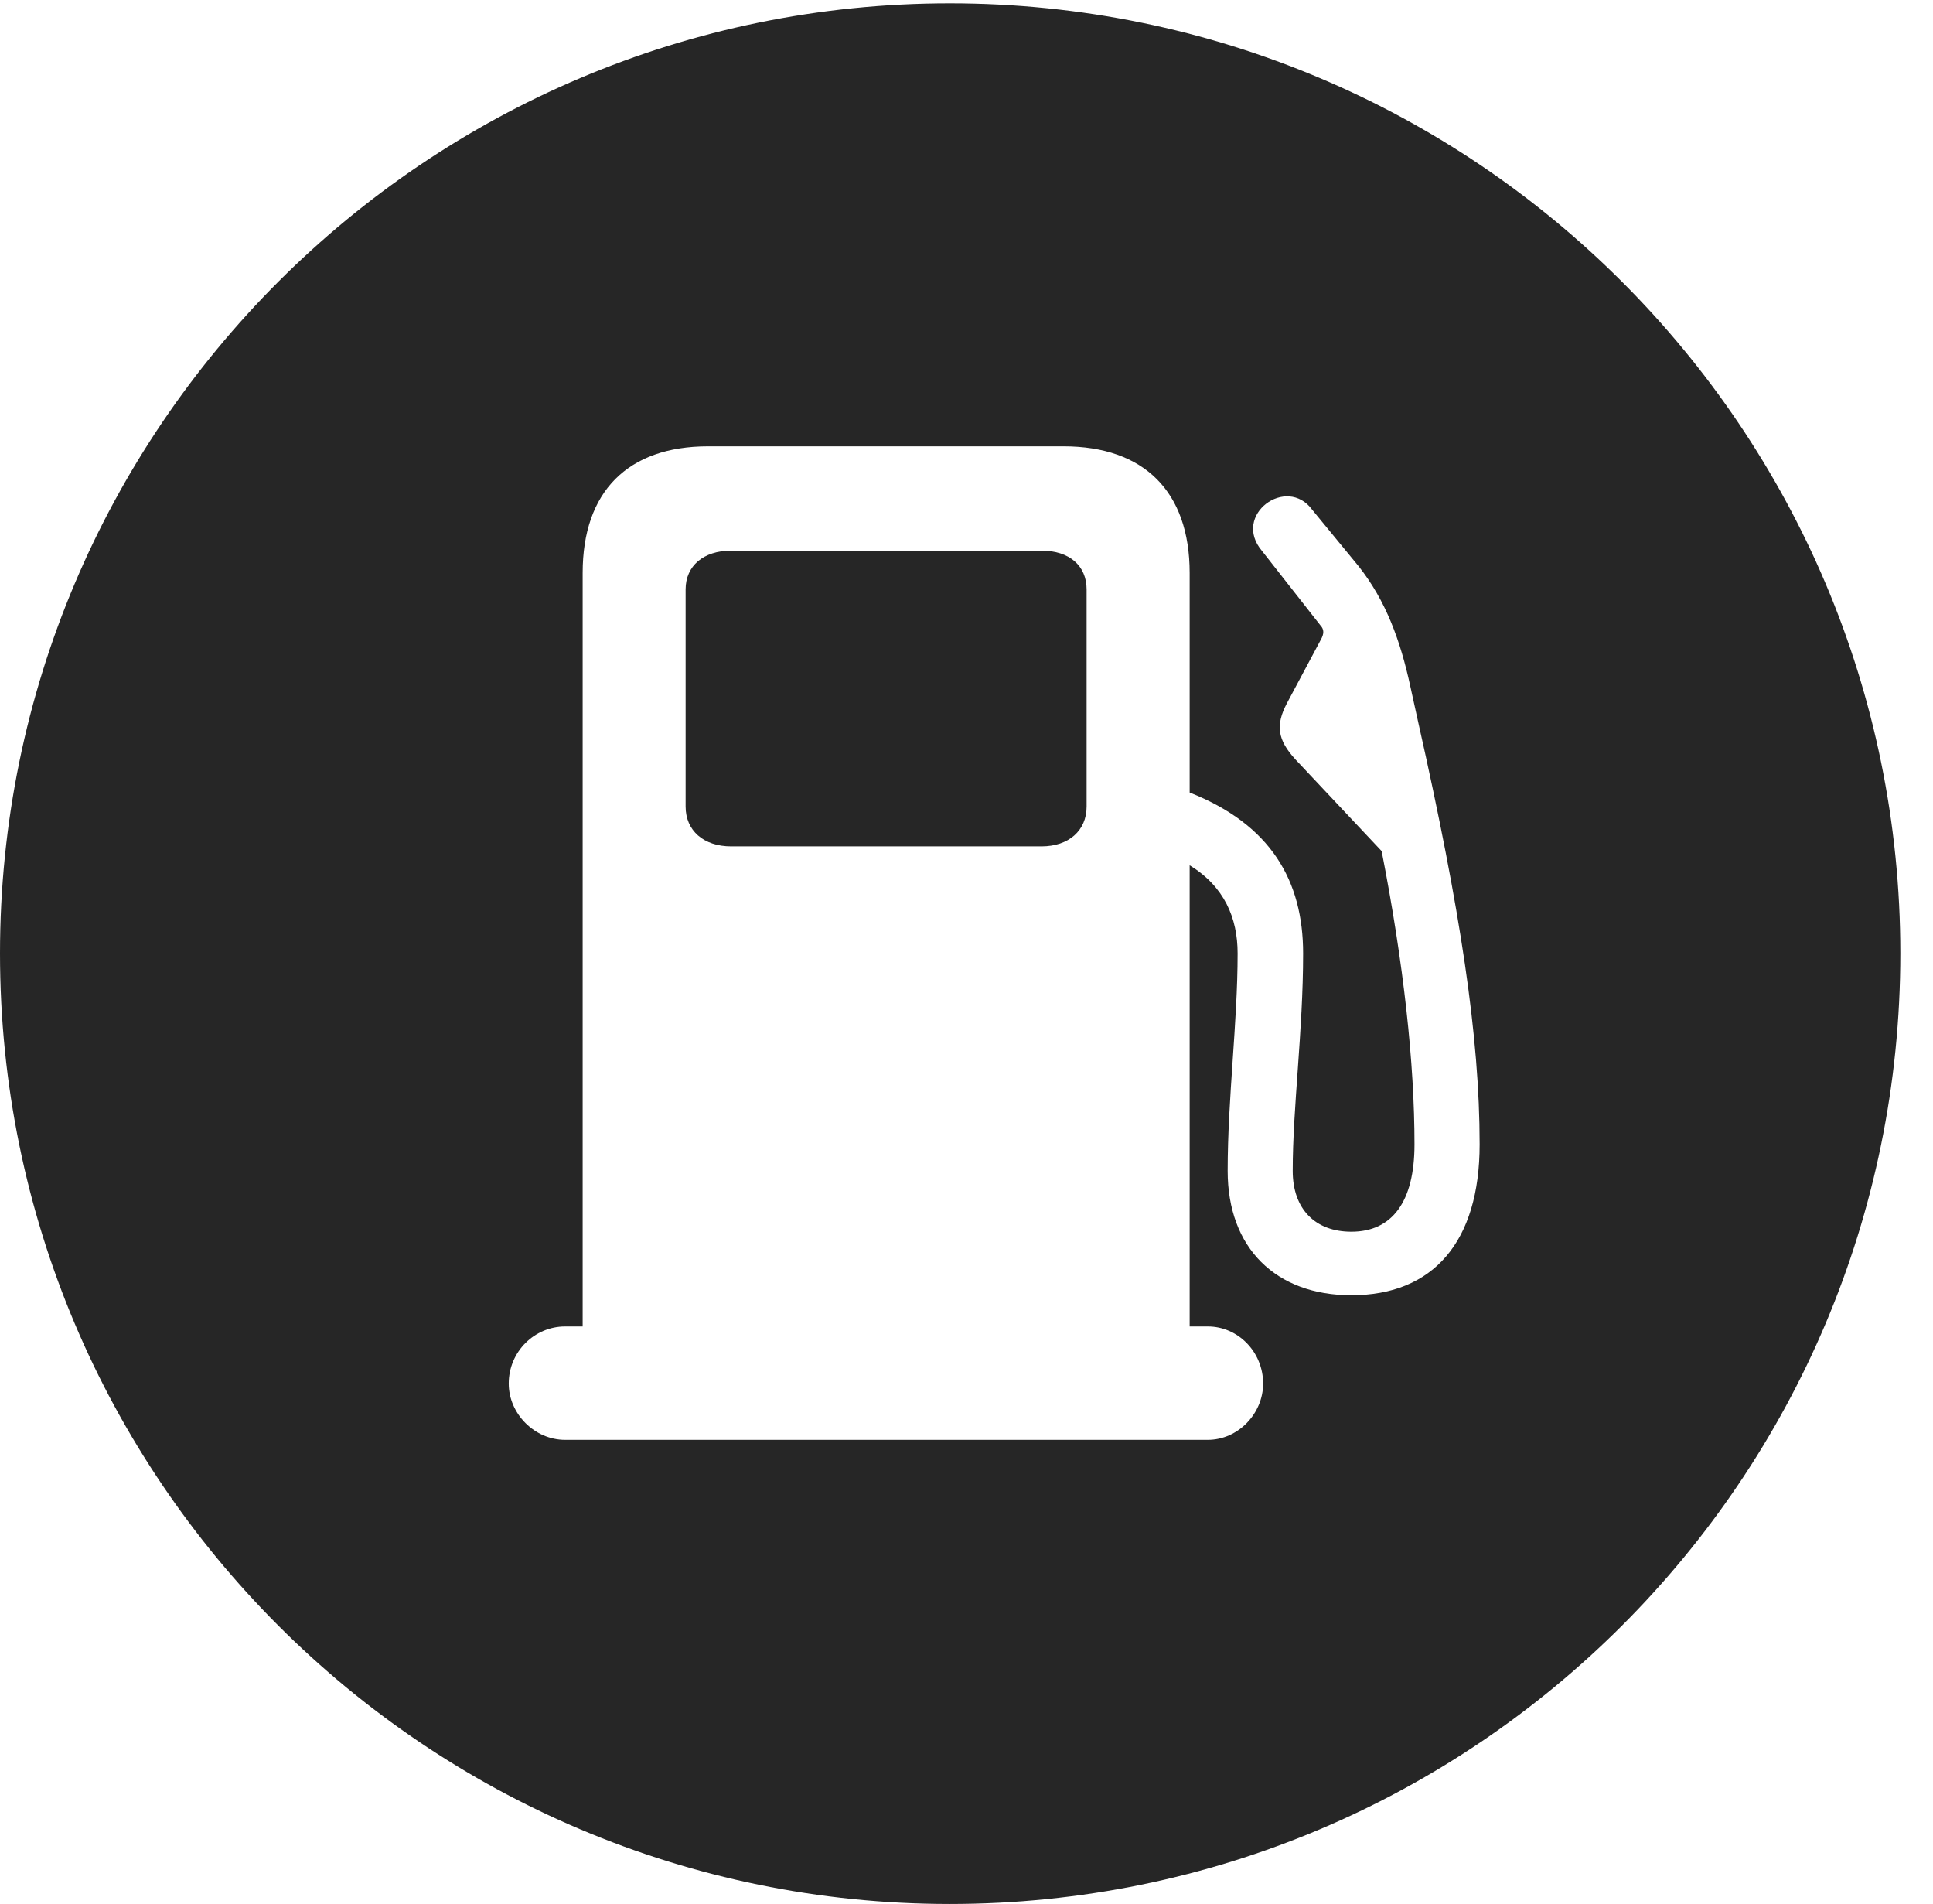 <?xml version="1.0" encoding="UTF-8"?>
<!--Generator: Apple Native CoreSVG 326-->
<!DOCTYPE svg PUBLIC "-//W3C//DTD SVG 1.1//EN" "http://www.w3.org/Graphics/SVG/1.1/DTD/svg11.dtd">
<svg version="1.1" xmlns="http://www.w3.org/2000/svg" xmlns:xlink="http://www.w3.org/1999/xlink"
       viewBox="0 0 21.365 21.04">
       <g>
              <rect height="21.04" opacity="0" width="21.365" x="0" y="0" />
              <path d="M21.004 10.535C21.004 16.339 16.302 21.04 10.498 21.04C4.704 21.04 0 16.339 0 10.535C0 4.741 4.704 0.037 10.498 0.037C16.302 0.037 21.004 4.741 21.004 10.535ZM7.827 4.932C6.937 4.932 6.44 5.434 6.44 6.331L6.44 14.658L6.246 14.658C5.908 14.658 5.623 14.936 5.623 15.289C5.623 15.623 5.908 15.911 6.246 15.911L13.35 15.911C13.682 15.911 13.961 15.623 13.961 15.289C13.961 14.938 13.682 14.658 13.35 14.658L13.149 14.658L13.149 9.562C13.531 9.796 13.679 10.142 13.679 10.536C13.679 11.3 13.569 12.137 13.569 12.939C13.569 13.791 14.101 14.313 14.936 14.313C15.841 14.313 16.354 13.722 16.354 12.646C16.354 11.459 16.144 10.063 15.676 7.985L15.588 7.585C15.478 7.077 15.317 6.637 15.017 6.258L14.505 5.635C14.222 5.246 13.61 5.691 13.95 6.09L14.596 6.913C14.635 6.955 14.637 7.003 14.596 7.074L14.223 7.773C14.098 8.012 14.118 8.174 14.318 8.392L15.271 9.405C15.516 10.654 15.634 11.755 15.634 12.646C15.634 13.282 15.386 13.611 14.936 13.611C14.537 13.611 14.288 13.361 14.288 12.939C14.288 12.237 14.403 11.392 14.403 10.536C14.403 9.734 14.047 9.112 13.149 8.758L13.149 6.331C13.149 5.434 12.647 4.932 11.755 4.932ZM12.01 6.513L12.01 8.913C12.01 9.178 11.813 9.353 11.511 9.353L8.082 9.353C7.776 9.353 7.578 9.178 7.578 8.913L7.578 6.513C7.578 6.253 7.776 6.085 8.082 6.085L11.511 6.085C11.821 6.085 12.01 6.253 12.01 6.513Z"
                     fill="currentColor" fill-opacity="0.85" />
       </g>
</svg>